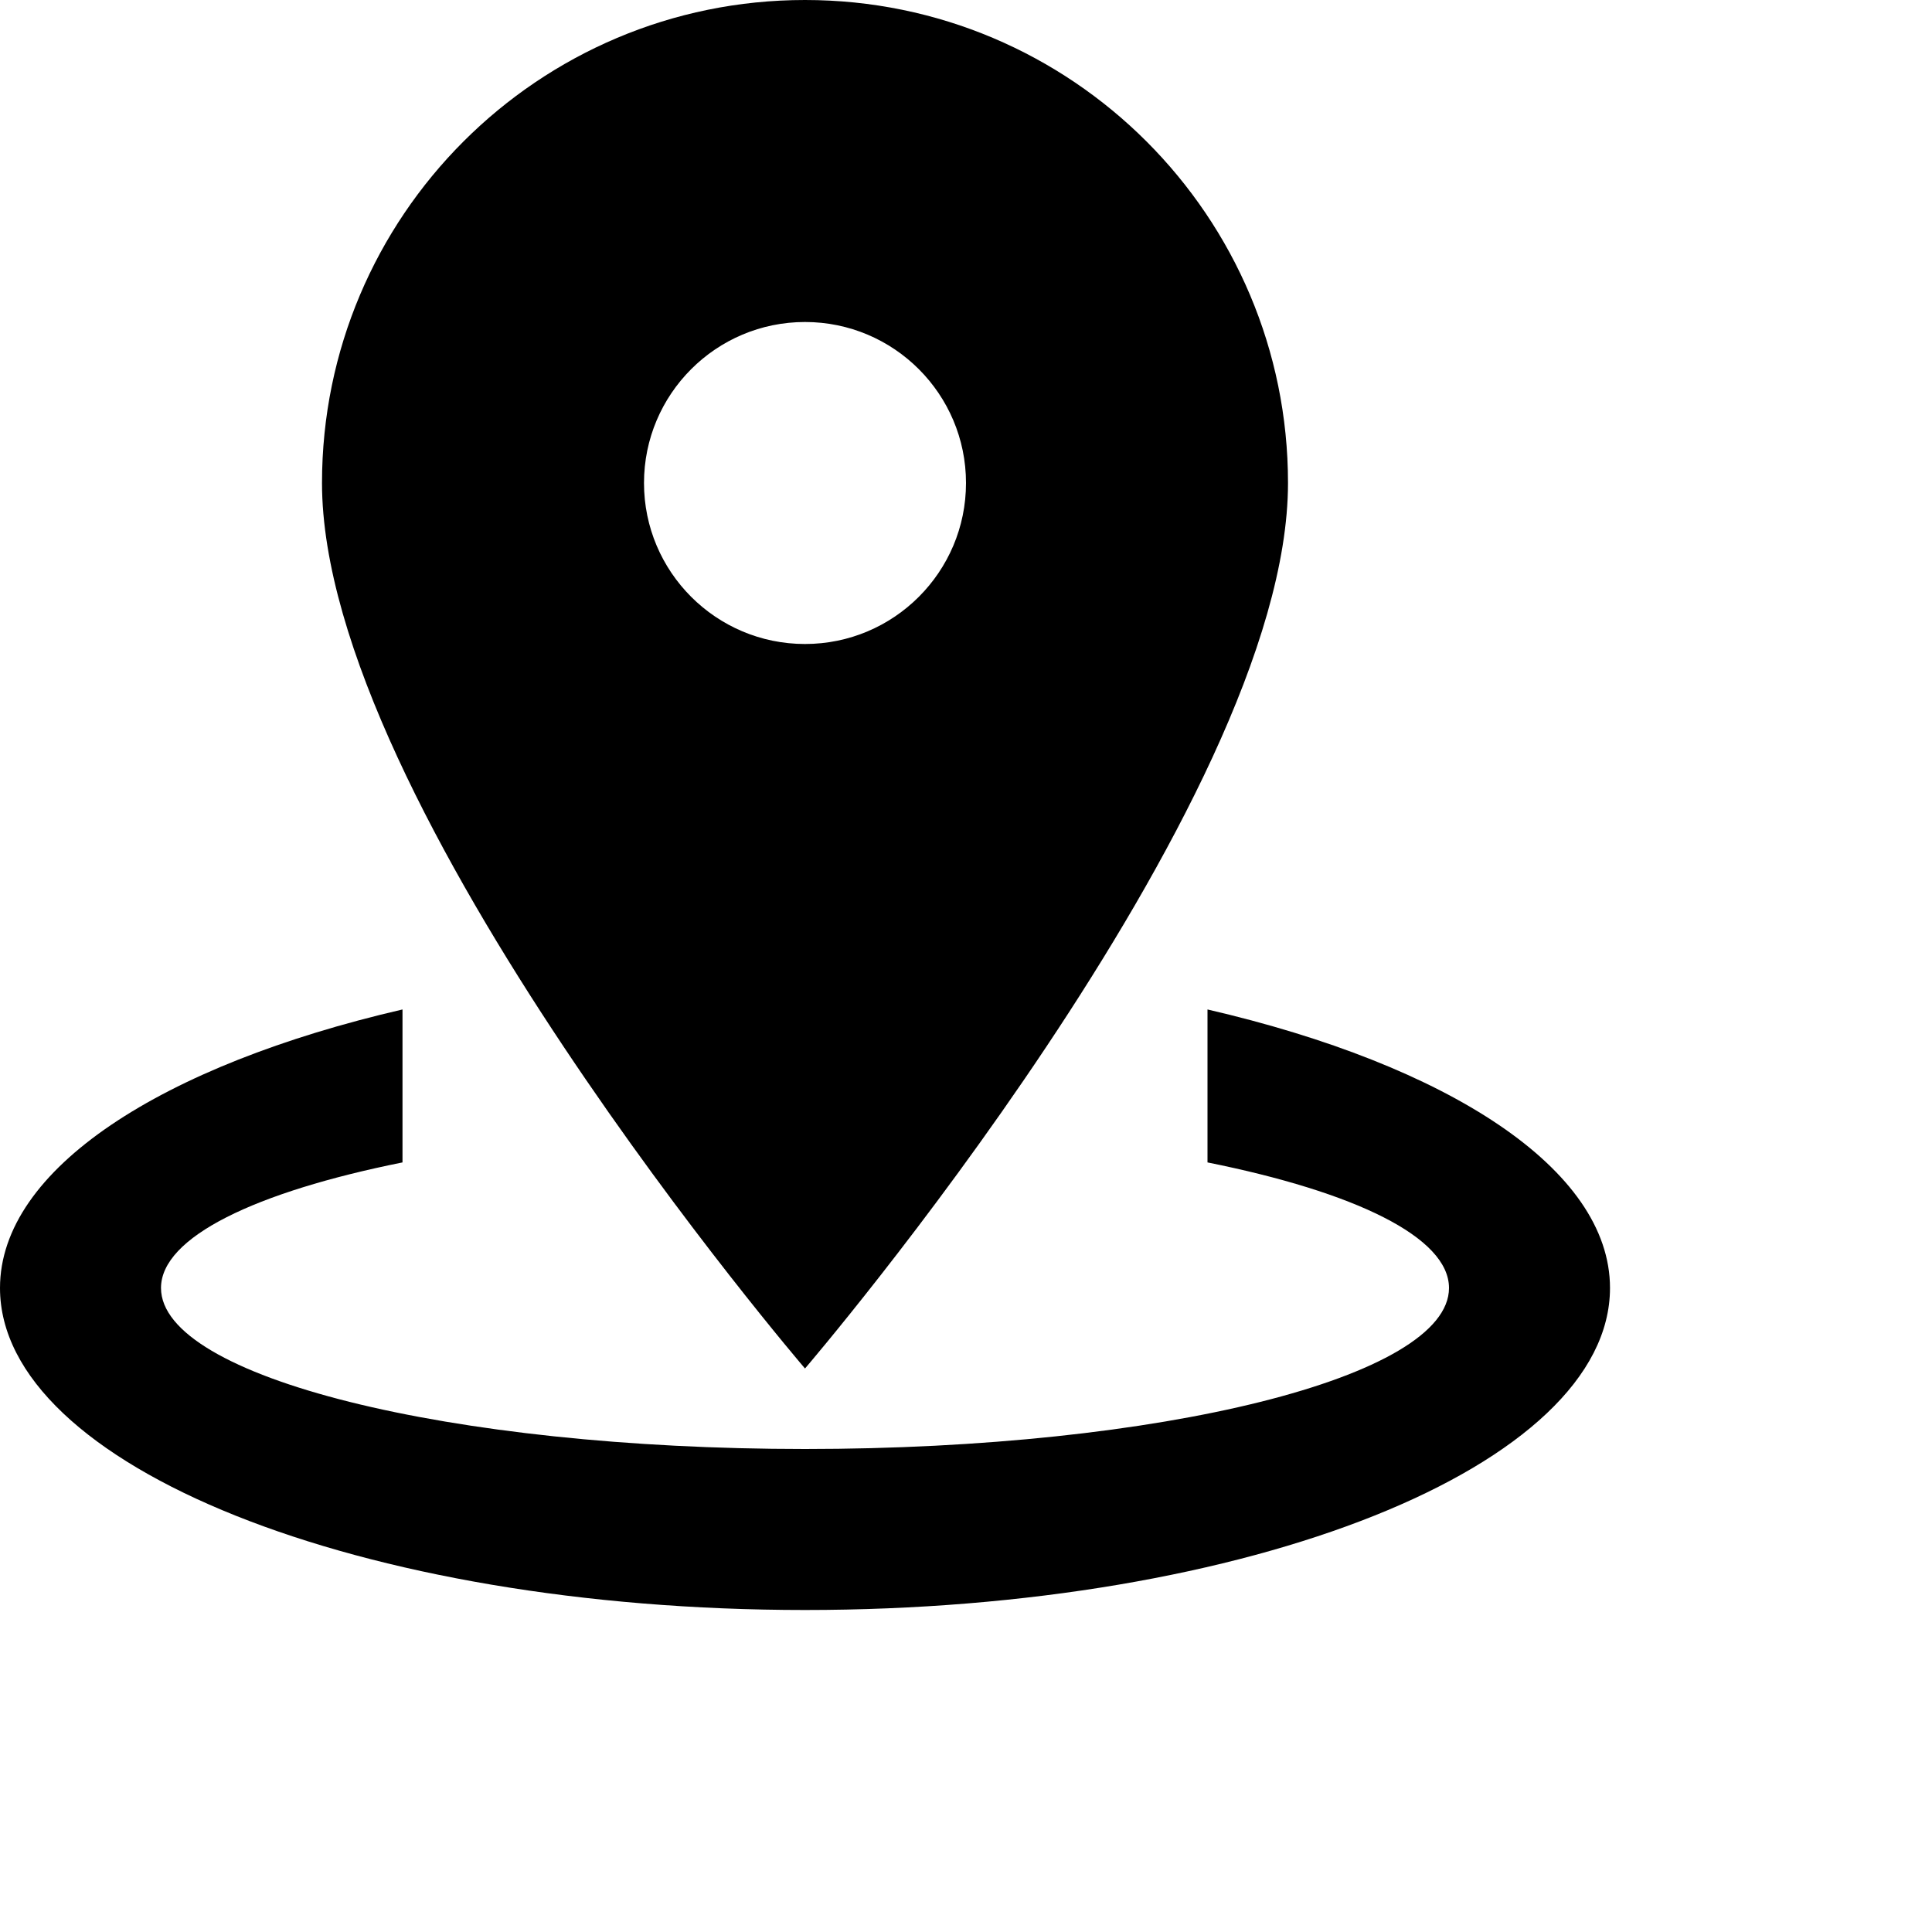 <svg xmlns="http://www.w3.org/2000/svg" viewBox="0 0 24 24" comment="discasset/1.2">
    
    <path fillRule="evenodd" clipRule="evenodd" fill="B9BBBE" d="M15 12.54V14.44C16.828 14.807 18 15.368 18 16C18 17.106 14.419 18 10 18C5.581 18 2 17.106 2 16C2 15.368 3.173 14.807 5 14.44V12.54C2.014 13.231 0 14.52 0 16C0 18.21 4.477 20 10 20C15.523 20 20 18.21 20 16C20 14.52 17.986 13.231 15 12.54Z"/>
    <path fillRule="evenodd" clipRule="evenodd" fill="B9BBBE" d="M16 6C16 2.687 13.314 0 10 0C6.686 0 4 2.687 4 6C4 10 10 17 10 17C10 17 16 10 16 6ZM8 6C8 4.896 8.896 4 10 4C11.104 4 12 4.896 12 6C12 7.104 11.104 8 10 8C8.896 8 8 7.104 8 6Z"/>
</svg>